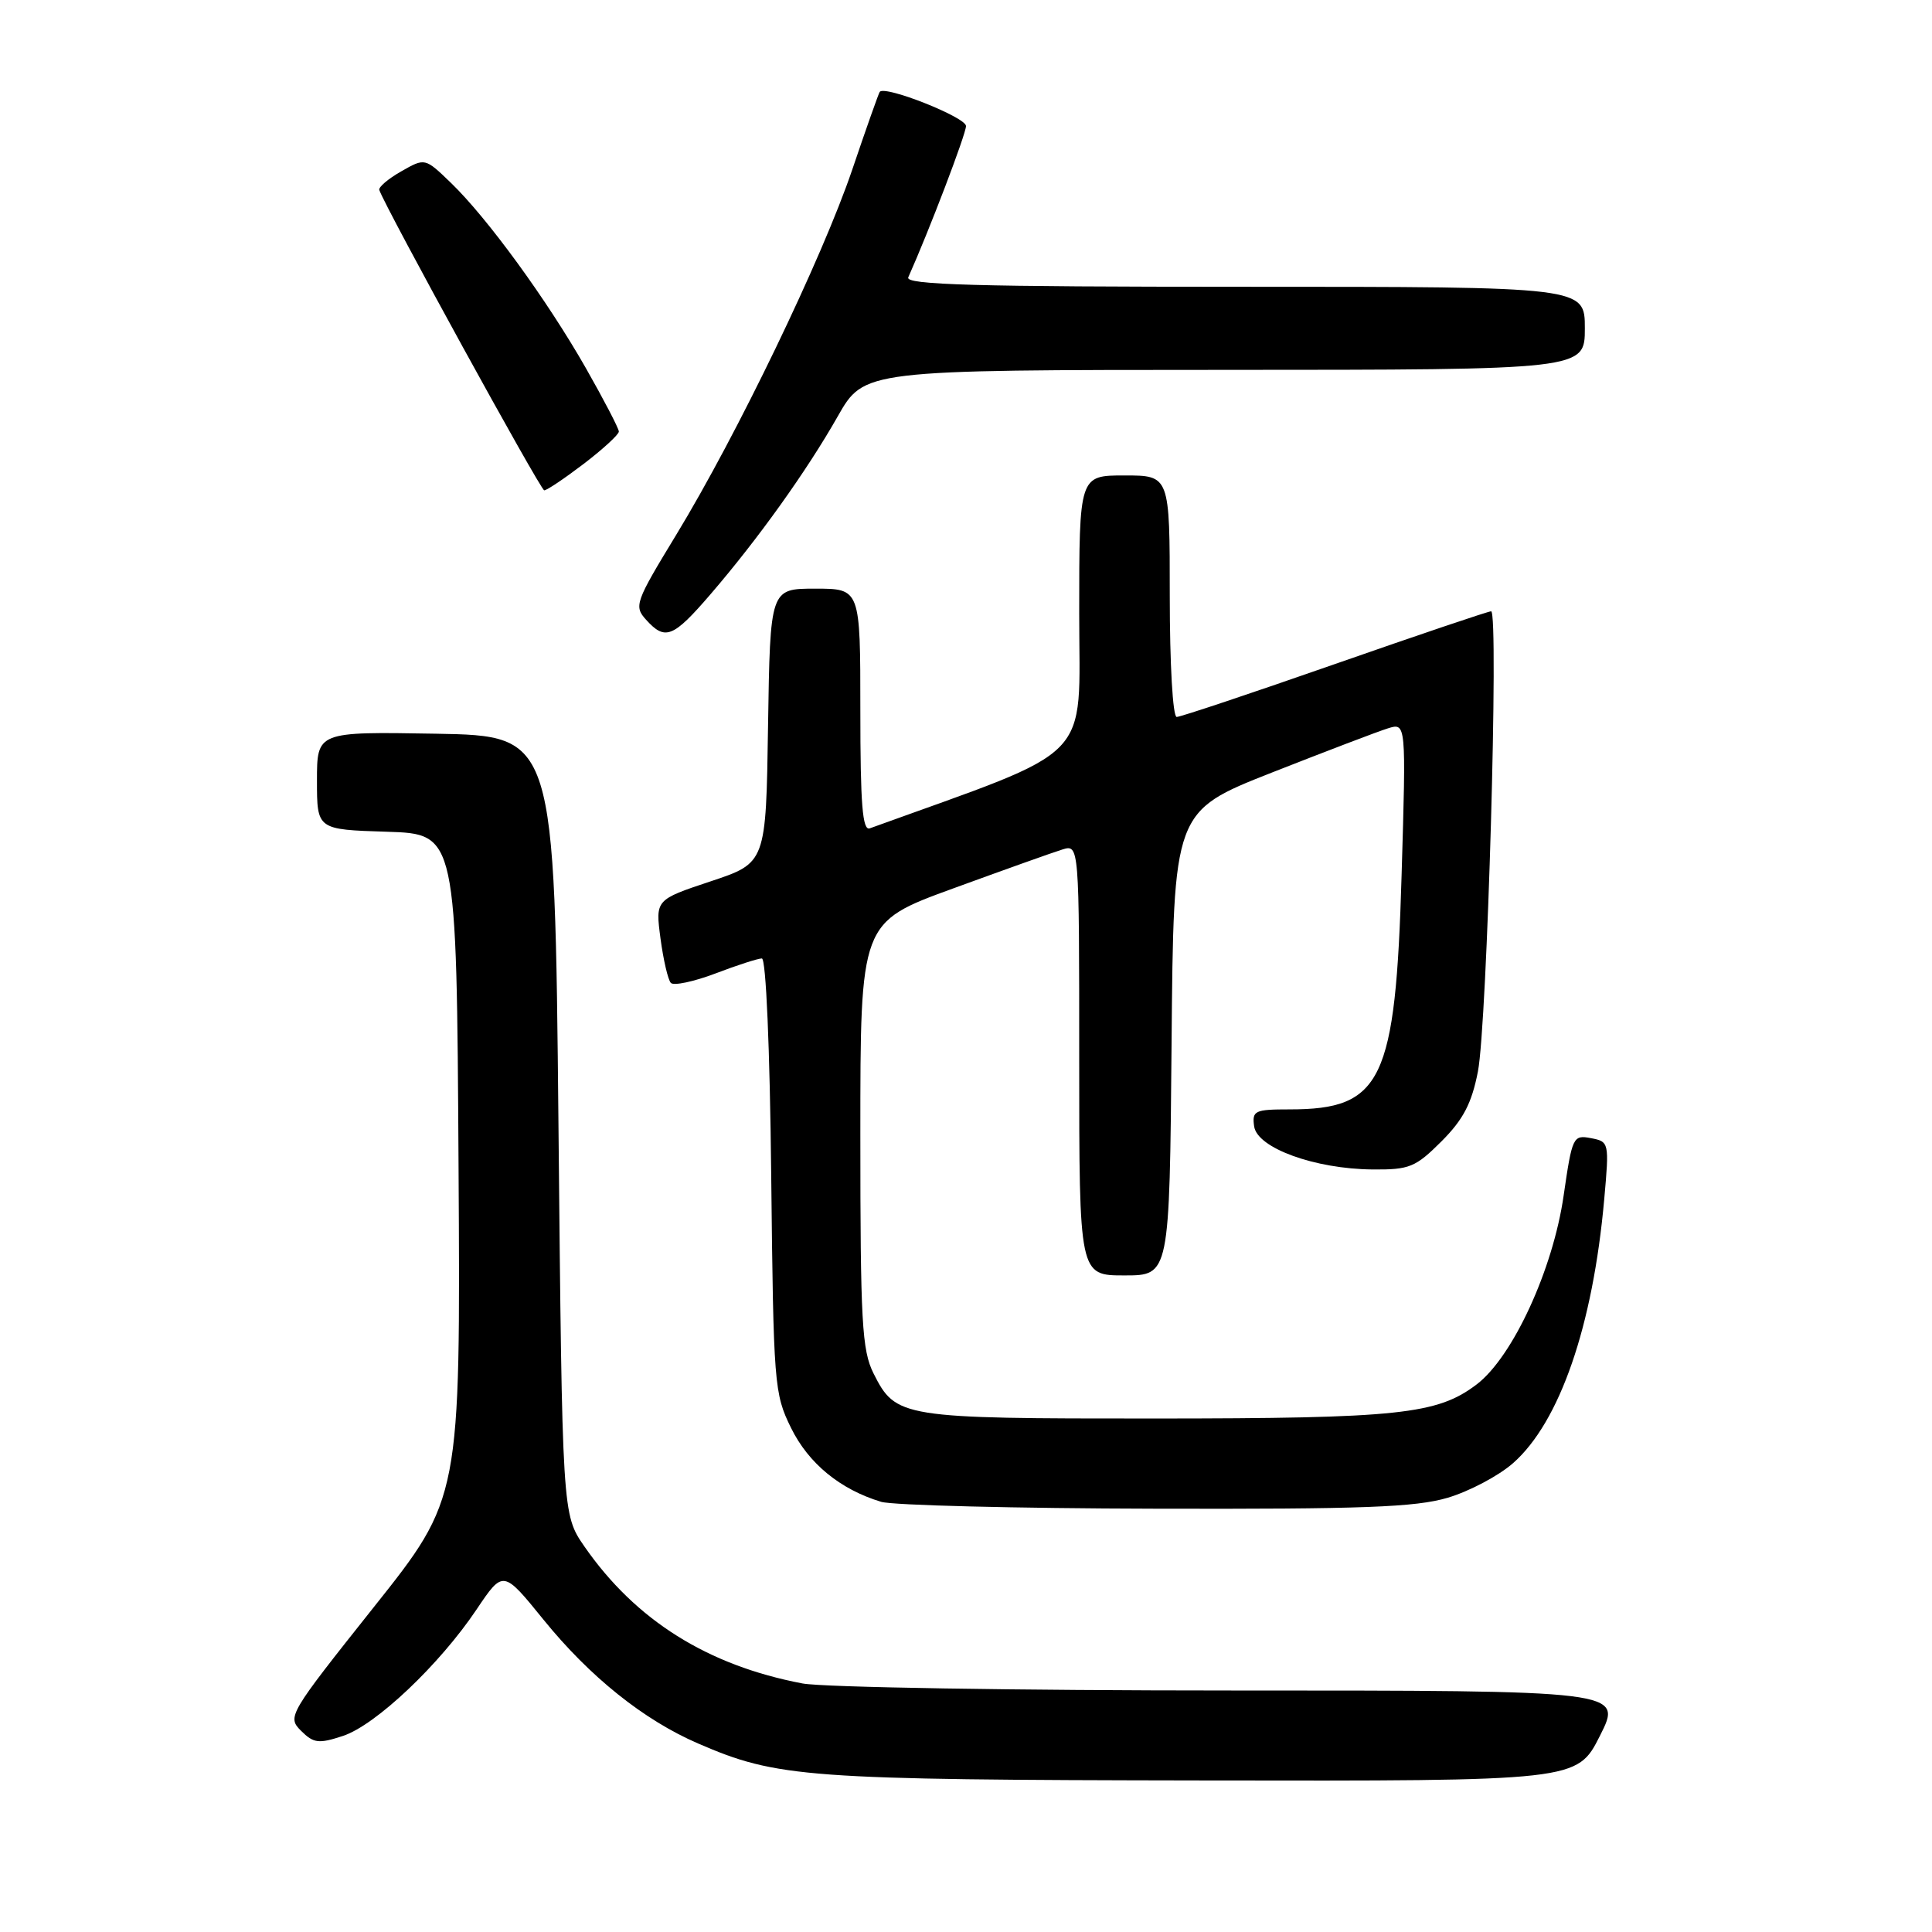 <?xml version="1.0" encoding="UTF-8" standalone="no"?>
<!DOCTYPE svg PUBLIC "-//W3C//DTD SVG 1.1//EN" "http://www.w3.org/Graphics/SVG/1.1/DTD/svg11.dtd" >
<svg xmlns="http://www.w3.org/2000/svg" xmlns:xlink="http://www.w3.org/1999/xlink" version="1.1" viewBox="0 0 256 256">
 <g >
 <path fill="currentColor"
d=" M 212.00 230.00 C 215.03 224.00 215.03 224.00 163.15 224.00 C 134.62 224.00 109.06 223.58 106.35 223.07 C 93.75 220.68 84.22 214.69 77.44 204.92 C 74.50 200.67 74.50 200.67 74.00 149.09 C 73.50 97.50 73.50 97.50 57.75 97.22 C 42.00 96.95 42.00 96.95 42.00 103.44 C 42.00 109.92 42.00 109.92 51.25 110.21 C 60.50 110.50 60.50 110.50 60.76 154.51 C 61.02 198.52 61.02 198.52 49.51 212.98 C 38.23 227.17 38.04 227.49 39.89 229.34 C 41.56 231.00 42.22 231.08 45.44 230.02 C 49.78 228.59 58.23 220.59 63.15 213.26 C 66.67 208.02 66.67 208.02 72.02 214.62 C 78.16 222.19 85.30 227.91 92.50 231.02 C 102.99 235.56 106.70 235.84 159.24 235.92 C 208.97 236.00 208.97 236.00 212.00 230.00 Z  M 191.83 198.46 C 194.69 197.61 198.58 195.55 200.47 193.89 C 206.66 188.46 211.07 175.71 212.57 158.89 C 213.24 151.38 213.22 151.27 210.80 150.81 C 208.44 150.36 208.32 150.63 207.19 158.42 C 205.78 168.22 200.45 179.79 195.68 183.43 C 190.46 187.41 185.37 187.95 153.00 187.96 C 119.41 187.97 118.70 187.86 115.75 181.99 C 114.21 178.91 114.00 175.15 114.00 150.36 C 114.00 122.21 114.00 122.21 126.25 117.74 C 132.99 115.28 139.51 112.95 140.75 112.57 C 143.00 111.87 143.00 111.87 143.00 140.43 C 143.00 169.00 143.00 169.00 148.99 169.00 C 154.97 169.00 154.97 169.00 155.24 138.25 C 155.50 107.51 155.50 107.51 168.50 102.38 C 175.65 99.57 182.58 96.92 183.91 96.51 C 186.32 95.76 186.32 95.76 185.72 115.93 C 184.92 143.26 183.13 147.00 170.88 147.00 C 166.25 147.00 165.89 147.17 166.18 149.25 C 166.59 152.12 174.21 154.89 181.87 154.96 C 186.77 155.00 187.56 154.67 191.00 151.24 C 193.89 148.35 195.01 146.20 195.83 141.99 C 197.06 135.73 198.62 81.00 197.58 81.00 C 197.20 81.00 187.88 84.15 176.86 88.00 C 165.84 91.85 156.42 95.00 155.92 95.00 C 155.40 95.00 155.00 88.01 155.00 79.00 C 155.00 63.00 155.00 63.00 149.00 63.00 C 143.00 63.00 143.00 63.00 143.00 81.33 C 143.00 101.31 145.38 98.86 115.25 109.76 C 114.28 110.11 114.00 106.57 114.00 94.11 C 114.00 78.00 114.00 78.00 108.02 78.00 C 102.05 78.00 102.05 78.00 101.77 96.17 C 101.50 114.34 101.50 114.34 94.17 116.78 C 86.84 119.22 86.84 119.22 87.52 124.36 C 87.90 127.19 88.51 129.83 88.89 130.24 C 89.26 130.64 91.92 130.08 94.80 128.99 C 97.67 127.89 100.44 127.00 100.95 127.00 C 101.50 127.00 102.01 138.85 102.19 155.75 C 102.49 183.49 102.58 184.67 104.82 189.21 C 107.14 193.93 111.35 197.37 116.76 199.00 C 118.27 199.46 134.61 199.87 153.07 199.91 C 180.60 199.98 187.57 199.72 191.83 198.46 Z  M 94.14 78.75 C 100.45 71.42 106.88 62.43 111.00 55.18 C 114.50 49.02 114.50 49.02 162.25 49.01 C 210.00 49.00 210.00 49.00 210.00 43.50 C 210.00 38.00 210.00 38.00 164.89 38.00 C 129.18 38.00 119.90 37.74 120.35 36.75 C 123.11 30.58 128.00 17.76 128.00 16.70 C 128.00 15.54 117.26 11.28 116.57 12.17 C 116.43 12.35 114.78 17.00 112.92 22.50 C 108.92 34.26 97.66 57.62 89.60 70.87 C 84.17 79.79 83.98 80.32 85.61 82.12 C 88.14 84.92 89.18 84.51 94.14 78.75 Z  M 77.36 61.45 C 79.91 59.50 82.00 57.58 82.00 57.18 C 82.00 56.78 80.02 52.98 77.61 48.74 C 72.44 39.68 64.55 28.85 59.73 24.21 C 56.31 20.91 56.31 20.91 53.16 22.71 C 51.43 23.69 50.12 24.81 50.26 25.18 C 51.14 27.66 71.62 64.95 72.11 64.97 C 72.44 64.99 74.80 63.40 77.36 61.45 Z "/>
</g>
</svg>